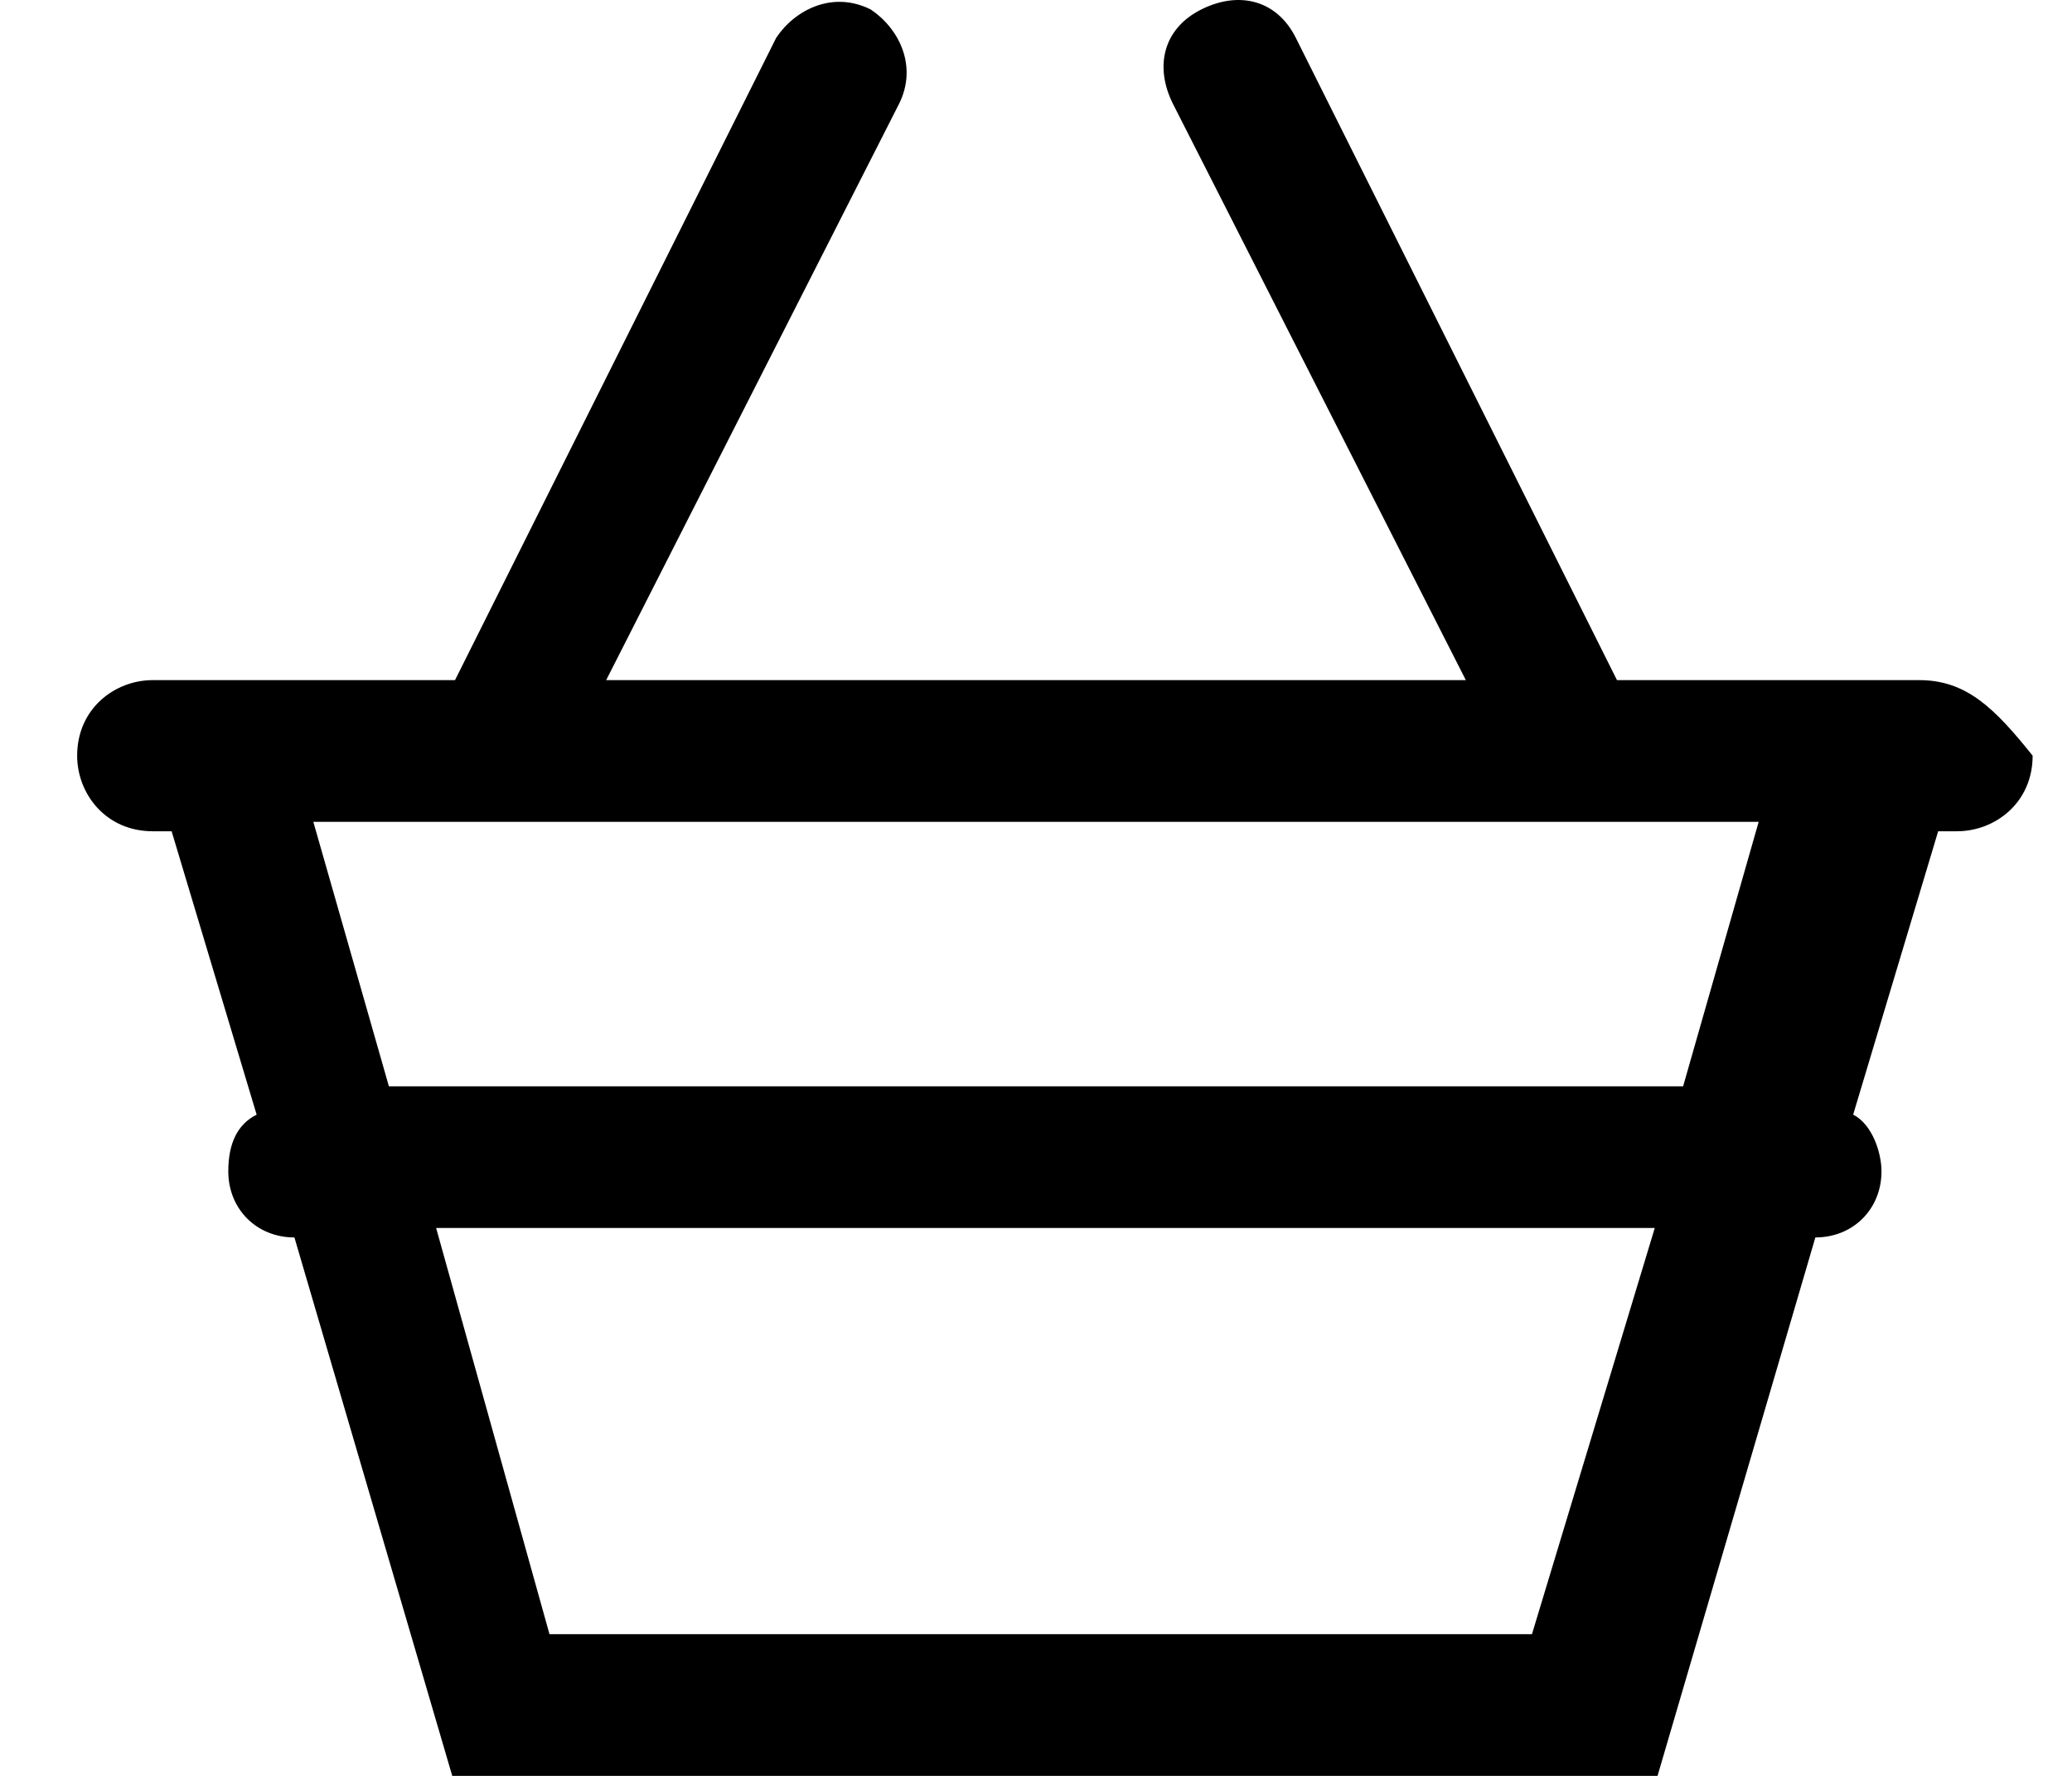 <svg xmlns="http://www.w3.org/2000/svg" viewBox="264.2 371 20.3 18.8" width="21" height="18"><path d="M283.7 378.2h-3.2l-3.4-6.8c-.2-.4-.6-.5-1-.3s-.5.6-.3 1l3.1 6.1h-9.1l3.1-6.1c.2-.4 0-.8-.3-1-.4-.2-.8 0-1 .3l-3.4 6.8H265c-.4 0-.8.3-.8.8 0 .4.3.8.8.8h.2l.9 3c-.2.1-.3.3-.3.6 0 .4.3.7.7.7l1.7 5.8h12.7l1.7-5.8c.4 0 .7-.3.7-.7 0-.2-.1-.5-.3-.6l.9-3h.2c.4 0 .8-.3.8-.8-.4-.5-.7-.8-1.2-.8zm-4.1 10.1h-10.4L268 384h12.9l-1.3 4.3zm1.6-5.8h-13.7l-.8-2.8H282l-.8 2.8z"/></svg>